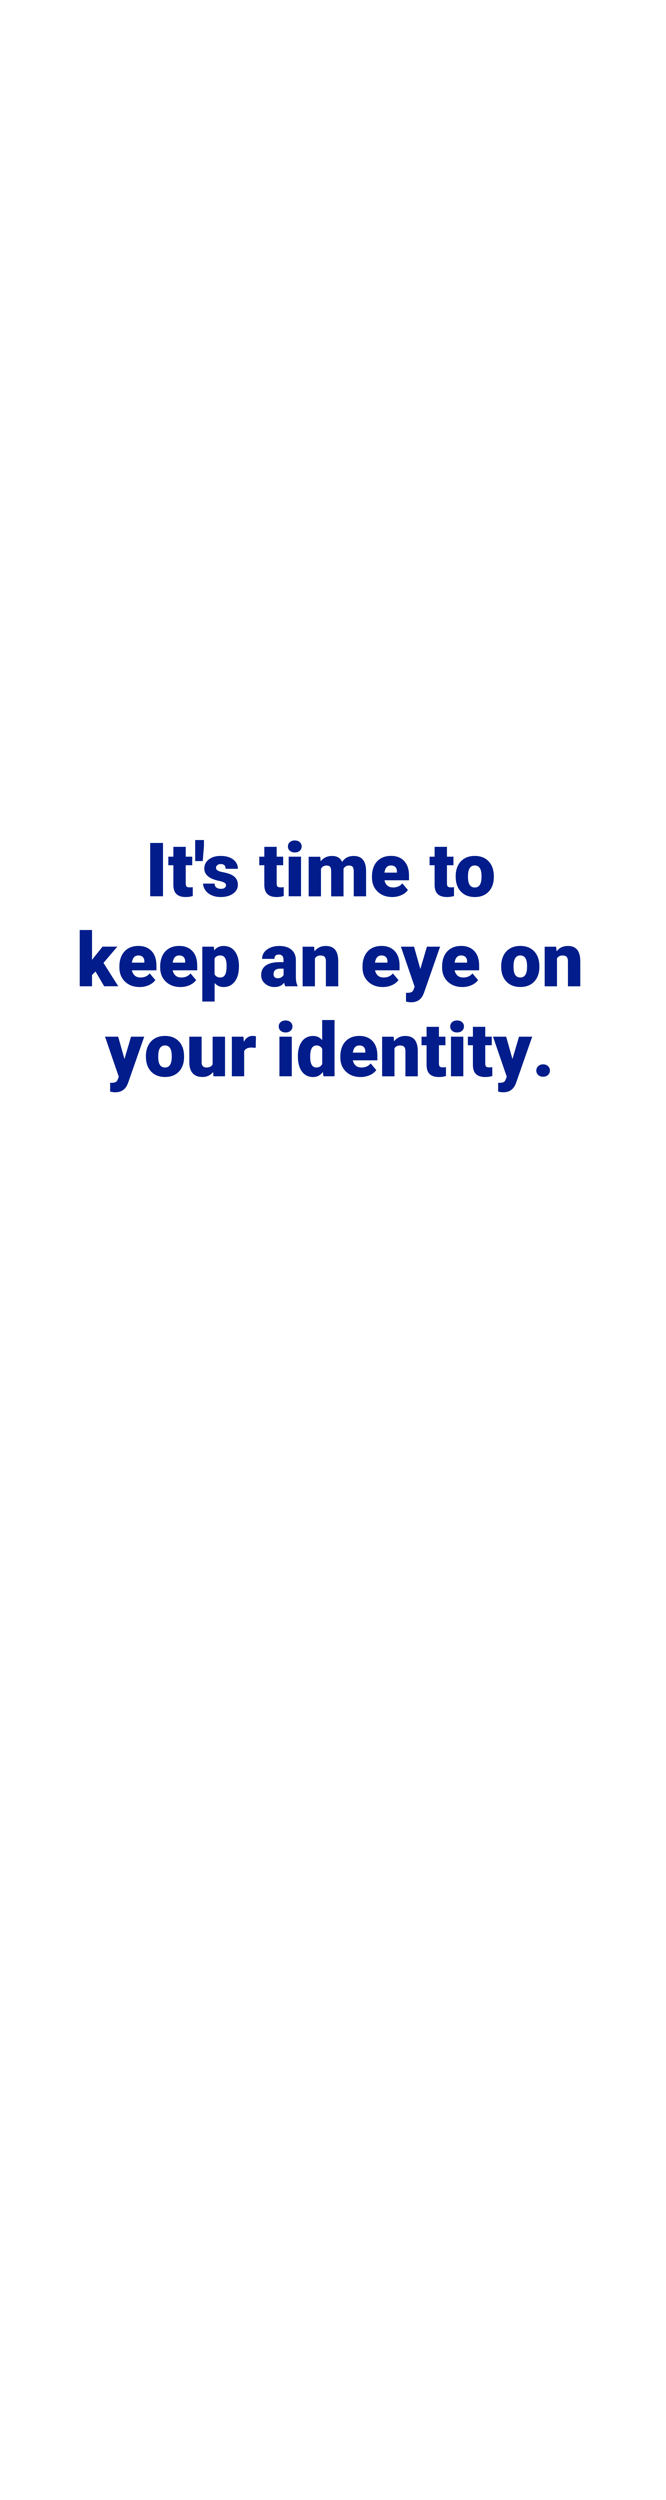 <?xml version="1.0" encoding="utf-8"?>
<!-- Generator: Adobe Illustrator 25.2.1, SVG Export Plug-In . SVG Version: 6.00 Build 0)  -->
<svg version="1.1" id="Layer_1" xmlns="http://www.w3.org/2000/svg" xmlns:xlink="http://www.w3.org/1999/xlink" x="0px" y="0px"
	 viewBox="0 0 160 600" style="enable-background:new 0 0 160 600;" xml:space="preserve">
<style type="text/css">
	.st0{fill:#021D8B;}
</style>
<g>
	<path class="st0" d="M39.16,215.11h-3.08v-12.8h3.08V215.11z"/>
	<path class="st0" d="M44.62,203.24v2.36h1.56v2.06h-1.56v4.35c0,0.36,0.06,0.61,0.19,0.75s0.38,0.21,0.76,0.21
		c0.29,0,0.54-0.02,0.74-0.05v2.12c-0.53,0.17-1.09,0.25-1.67,0.25c-1.02,0-1.77-0.24-2.26-0.72s-0.73-1.21-0.73-2.19v-4.72h-1.21
		v-2.06h1.21v-2.36H44.62z"/>
	<path class="st0" d="M49,203.03l-0.29,3.63h-1.82v-5.05H49V203.03z"/>
	<path class="st0" d="M54.29,212.44c0-0.25-0.13-0.45-0.4-0.61s-0.76-0.31-1.5-0.47s-1.35-0.38-1.83-0.65s-0.85-0.59-1.1-0.97
		s-0.38-0.82-0.38-1.31c0-0.87,0.36-1.59,1.08-2.16s1.66-0.85,2.83-0.85c1.25,0,2.26,0.28,3.02,0.85s1.14,1.32,1.14,2.24H54.2
		c0-0.76-0.4-1.14-1.2-1.14c-0.31,0-0.57,0.09-0.78,0.26s-0.32,0.39-0.32,0.65c0,0.26,0.13,0.48,0.39,0.64s0.67,0.3,1.23,0.4
		s1.06,0.23,1.49,0.38c1.43,0.49,2.14,1.37,2.14,2.65c0,0.87-0.39,1.57-1.16,2.12s-1.77,0.82-2.99,0.82c-0.81,0-1.54-0.15-2.18-0.44
		s-1.14-0.69-1.49-1.2s-0.54-1.03-0.54-1.59h2.77c0.01,0.44,0.16,0.76,0.44,0.96s0.64,0.3,1.08,0.3c0.4,0,0.71-0.08,0.91-0.25
		S54.29,212.7,54.29,212.44z"/>
	<path class="st0" d="M66.47,203.24v2.36h1.56v2.06h-1.56v4.35c0,0.36,0.06,0.61,0.19,0.75s0.38,0.21,0.76,0.21
		c0.29,0,0.54-0.02,0.74-0.05v2.12c-0.53,0.17-1.09,0.25-1.67,0.25c-1.02,0-1.77-0.24-2.26-0.72s-0.73-1.21-0.73-2.19v-4.72h-1.21
		v-2.06h1.21v-2.36H66.47z"/>
	<path class="st0" d="M69.17,203.15c0-0.42,0.15-0.77,0.46-1.04s0.7-0.4,1.19-0.4s0.88,0.13,1.19,0.4s0.46,0.62,0.46,1.04
		s-0.15,0.77-0.46,1.04s-0.7,0.4-1.19,0.4s-0.88-0.13-1.19-0.4S69.17,203.57,69.17,203.15z M72.32,215.11h-2.97v-9.51h2.97V215.11z"
		/>
	<path class="st0" d="M76.94,205.6l0.1,1.12c0.67-0.86,1.58-1.29,2.72-1.29c1.2,0,2.01,0.48,2.43,1.43
		c0.64-0.96,1.58-1.43,2.79-1.43c1.93,0,2.92,1.17,2.97,3.5v6.19h-2.97v-6c0-0.49-0.08-0.84-0.25-1.06s-0.46-0.33-0.9-0.33
		c-0.59,0-1.02,0.26-1.31,0.78l0.01,0.12v6.5h-2.97v-5.99c0-0.5-0.08-0.86-0.24-1.08s-0.46-0.33-0.91-0.33c-0.57,0-1,0.26-1.3,0.78
		v6.62h-2.96v-9.51H76.94z"/>
	<path class="st0" d="M94.25,215.29c-1.46,0-2.64-0.44-3.54-1.31s-1.35-2-1.35-3.4v-0.25c0-0.97,0.18-1.83,0.54-2.58
		s0.89-1.32,1.58-1.73s1.51-0.61,2.46-0.61c1.34,0,2.39,0.41,3.16,1.24s1.16,1.98,1.16,3.47v1.15h-5.89
		c0.11,0.53,0.34,0.95,0.69,1.26s0.82,0.46,1.39,0.46c0.94,0,1.67-0.33,2.2-0.98l1.35,1.6c-0.37,0.51-0.89,0.92-1.57,1.22
		S95.03,215.29,94.25,215.29z M93.91,207.71c-0.87,0-1.38,0.57-1.55,1.72h2.99v-0.23c0.01-0.47-0.11-0.84-0.36-1.1
		S94.38,207.71,93.91,207.71z"/>
	<path class="st0" d="M107.38,203.24v2.36h1.56v2.06h-1.56v4.35c0,0.36,0.06,0.61,0.19,0.75s0.38,0.21,0.76,0.21
		c0.29,0,0.54-0.02,0.74-0.05v2.12c-0.53,0.17-1.09,0.25-1.67,0.25c-1.02,0-1.77-0.24-2.26-0.72s-0.73-1.21-0.73-2.19v-4.72h-1.21
		v-2.06h1.21v-2.36H107.38z"/>
	<path class="st0" d="M109.47,210.27c0-0.95,0.18-1.79,0.55-2.54s0.9-1.31,1.59-1.71s1.5-0.6,2.43-0.6c1.42,0,2.55,0.44,3.37,1.32
		s1.23,2.08,1.23,3.6v0.11c0,1.48-0.41,2.66-1.23,3.53s-1.94,1.31-3.34,1.31c-1.35,0-2.44-0.41-3.26-1.22s-1.26-1.91-1.33-3.3
		L109.47,210.27z M112.43,210.45c0,0.88,0.14,1.52,0.41,1.93s0.68,0.62,1.22,0.62c1.05,0,1.59-0.81,1.62-2.43v-0.3
		c0-1.71-0.54-2.56-1.63-2.56c-0.99,0-1.53,0.74-1.61,2.21L112.43,210.45z"/>
	<path class="st0" d="M22.95,233.17L22.11,234v2.71h-2.96V223.2h2.96v7.17l0.3-0.4l2.23-2.78h3.55l-3.33,3.91l3.55,5.6h-3.39
		L22.95,233.17z"/>
	<path class="st0" d="M33.57,236.89c-1.46,0-2.64-0.44-3.54-1.3c-0.9-0.87-1.35-2-1.35-3.4v-0.25c0-0.97,0.18-1.83,0.54-2.58
		s0.89-1.32,1.58-1.73s1.51-0.61,2.46-0.61c1.34,0,2.39,0.42,3.16,1.24s1.16,1.98,1.16,3.47v1.15h-5.89
		c0.11,0.53,0.34,0.95,0.69,1.26s0.82,0.46,1.39,0.46c0.94,0,1.67-0.33,2.2-0.98l1.35,1.6c-0.37,0.51-0.89,0.92-1.57,1.22
		C35.08,236.74,34.35,236.89,33.57,236.89z M33.24,229.31c-0.87,0-1.38,0.57-1.55,1.72h2.99v-0.23c0.01-0.47-0.11-0.84-0.36-1.1
		C34.07,229.44,33.71,229.31,33.24,229.31z"/>
	<path class="st0" d="M43.37,236.89c-1.46,0-2.64-0.44-3.54-1.3c-0.9-0.87-1.35-2-1.35-3.4v-0.25c0-0.97,0.18-1.83,0.54-2.58
		s0.89-1.32,1.58-1.73s1.51-0.61,2.46-0.61c1.34,0,2.39,0.42,3.16,1.24s1.16,1.98,1.16,3.47v1.15h-5.89
		c0.11,0.53,0.34,0.95,0.69,1.26s0.82,0.46,1.39,0.46c0.94,0,1.67-0.33,2.2-0.98l1.35,1.6c-0.37,0.51-0.89,0.92-1.57,1.22
		C44.88,236.74,44.15,236.89,43.37,236.89z M43.04,229.31c-0.87,0-1.38,0.57-1.55,1.72h2.99v-0.23c0.01-0.47-0.11-0.84-0.36-1.1
		C43.87,229.44,43.51,229.31,43.04,229.31z"/>
	<path class="st0" d="M57.4,232.03c0,1.48-0.33,2.66-1,3.54s-1.56,1.32-2.69,1.32c-0.87,0-1.59-0.32-2.15-0.96v4.44h-2.96V227.2
		h2.77l0.09,0.88c0.57-0.7,1.32-1.05,2.24-1.05c1.17,0,2.08,0.43,2.73,1.3s0.98,2.05,0.98,3.56V232.03z M54.44,231.84
		c0-1.69-0.49-2.53-1.48-2.53c-0.7,0-1.17,0.25-1.41,0.76v3.74c0.26,0.53,0.73,0.79,1.42,0.79c0.94,0,1.43-0.81,1.46-2.44V231.84z"
		/>
	<path class="st0" d="M68.54,236.71c-0.11-0.19-0.2-0.48-0.28-0.85c-0.54,0.69-1.31,1.03-2.29,1.03c-0.9,0-1.66-0.27-2.29-0.81
		s-0.94-1.22-0.94-2.04c0-1.03,0.38-1.81,1.14-2.34s1.87-0.79,3.32-0.79h0.91v-0.5c0-0.88-0.38-1.32-1.13-1.32
		c-0.7,0-1.05,0.35-1.05,1.04h-2.96c0-0.92,0.39-1.67,1.17-2.24s1.78-0.86,2.99-0.86s2.17,0.3,2.87,0.89s1.06,1.4,1.08,2.43v4.21
		c0.01,0.87,0.15,1.54,0.4,2v0.15H68.54z M66.69,234.78c0.37,0,0.68-0.08,0.92-0.24s0.42-0.34,0.52-0.54v-1.52h-0.86
		c-1.03,0-1.55,0.46-1.55,1.39c0,0.27,0.09,0.49,0.27,0.66C66.18,234.69,66.41,234.78,66.69,234.78z"/>
	<path class="st0" d="M75.46,227.2l0.1,1.12c0.66-0.86,1.56-1.29,2.72-1.29c0.99,0,1.73,0.3,2.22,0.89s0.74,1.48,0.76,2.67v6.13
		h-2.97v-6c0-0.48-0.1-0.83-0.29-1.06c-0.19-0.22-0.54-0.34-1.05-0.34c-0.58,0-1.01,0.23-1.29,0.69v6.71h-2.96v-9.51H75.46z"/>
	<path class="st0" d="M91.98,236.89c-1.46,0-2.64-0.44-3.54-1.3c-0.9-0.87-1.35-2-1.35-3.4v-0.25c0-0.97,0.18-1.83,0.54-2.58
		s0.89-1.32,1.58-1.73s1.51-0.61,2.46-0.61c1.34,0,2.39,0.42,3.16,1.24s1.16,1.98,1.16,3.47v1.15H90.1
		c0.11,0.53,0.34,0.95,0.69,1.26s0.82,0.46,1.39,0.46c0.94,0,1.67-0.33,2.2-0.98l1.35,1.6c-0.37,0.51-0.89,0.92-1.57,1.22
		C93.48,236.74,92.76,236.89,91.98,236.89z M91.64,229.31c-0.87,0-1.38,0.57-1.55,1.72h2.99v-0.23c0.01-0.47-0.11-0.84-0.36-1.1
		C92.47,229.44,92.11,229.31,91.64,229.31z"/>
	<path class="st0" d="M100.98,232.56l1.58-5.36h3.17l-3.88,11.1l-0.17,0.4c-0.55,1.23-1.52,1.85-2.92,1.85
		c-0.39,0-0.79-0.06-1.22-0.17v-2.11h0.39c0.42,0,0.73-0.06,0.95-0.18s0.38-0.33,0.49-0.65l0.24-0.63l-3.3-9.61h3.16L100.98,232.56z
		"/>
	<path class="st0" d="M111.1,236.89c-1.46,0-2.64-0.44-3.54-1.3c-0.9-0.87-1.35-2-1.35-3.4v-0.25c0-0.97,0.18-1.83,0.54-2.58
		s0.89-1.32,1.58-1.73s1.51-0.61,2.46-0.61c1.34,0,2.39,0.42,3.16,1.24s1.16,1.98,1.16,3.47v1.15h-5.89
		c0.11,0.53,0.34,0.95,0.69,1.26s0.82,0.46,1.39,0.46c0.94,0,1.67-0.33,2.2-0.98l1.35,1.6c-0.37,0.51-0.89,0.92-1.57,1.22
		C112.61,236.74,111.88,236.89,111.1,236.89z M110.77,229.31c-0.87,0-1.38,0.57-1.55,1.72h2.99v-0.23c0.01-0.47-0.11-0.84-0.36-1.1
		C111.6,229.44,111.24,229.31,110.77,229.31z"/>
	<path class="st0" d="M120.41,231.87c0-0.95,0.18-1.79,0.55-2.54c0.37-0.74,0.9-1.31,1.59-1.71s1.5-0.6,2.43-0.6
		c1.42,0,2.55,0.44,3.37,1.32c0.82,0.88,1.23,2.08,1.23,3.6v0.11c0,1.48-0.41,2.66-1.24,3.53c-0.82,0.87-1.94,1.3-3.34,1.3
		c-1.35,0-2.44-0.41-3.26-1.22s-1.26-1.91-1.33-3.3L120.41,231.87z M123.37,232.05c0,0.88,0.14,1.52,0.41,1.93s0.68,0.62,1.22,0.62
		c1.05,0,1.59-0.81,1.62-2.43v-0.3c0-1.71-0.54-2.56-1.63-2.56c-0.99,0-1.53,0.74-1.61,2.21L123.37,232.05z"/>
	<path class="st0" d="M133.61,227.2l0.1,1.12c0.66-0.86,1.56-1.29,2.72-1.29c0.99,0,1.73,0.3,2.22,0.89s0.74,1.48,0.76,2.67v6.13
		h-2.97v-6c0-0.48-0.1-0.83-0.29-1.06c-0.19-0.22-0.54-0.34-1.05-0.34c-0.58,0-1.01,0.23-1.29,0.69v6.71h-2.96v-9.51H133.61z"/>
	<path class="st0" d="M29.9,254.16l1.58-5.36h3.17l-3.88,11.1l-0.17,0.4c-0.55,1.23-1.52,1.85-2.92,1.85
		c-0.39,0-0.79-0.06-1.22-0.17v-2.11h0.39c0.42,0,0.73-0.06,0.95-0.18s0.38-0.33,0.49-0.65l0.24-0.63l-3.3-9.61h3.16L29.9,254.16z"
		/>
	<path class="st0" d="M35.05,253.47c0-0.95,0.18-1.79,0.55-2.54c0.37-0.74,0.9-1.31,1.59-1.71s1.5-0.6,2.43-0.6
		c1.42,0,2.55,0.44,3.37,1.32c0.82,0.88,1.23,2.08,1.23,3.6v0.11c0,1.48-0.41,2.66-1.23,3.53c-0.82,0.87-1.94,1.3-3.34,1.3
		c-1.35,0-2.44-0.41-3.26-1.22s-1.26-1.91-1.33-3.3L35.05,253.47z M38.01,253.65c0,0.88,0.14,1.52,0.41,1.93s0.68,0.62,1.22,0.62
		c1.05,0,1.59-0.81,1.62-2.43v-0.3c0-1.71-0.54-2.56-1.63-2.56c-0.99,0-1.53,0.74-1.61,2.21L38.01,253.65z"/>
	<path class="st0" d="M51.19,257.28c-0.63,0.8-1.47,1.2-2.54,1.2c-1.04,0-1.83-0.3-2.37-0.91c-0.54-0.61-0.8-1.48-0.8-2.61v-6.16
		h2.96v6.18c0,0.81,0.4,1.22,1.19,1.22c0.68,0,1.16-0.24,1.45-0.73v-6.67h2.98v9.51h-2.78L51.19,257.28z"/>
	<path class="st0" d="M61.43,251.48l-0.98-0.07c-0.93,0-1.53,0.29-1.79,0.88v6.02H55.7v-9.51h2.78l0.1,1.22
		c0.5-0.93,1.19-1.4,2.08-1.4c0.32,0,0.59,0.04,0.83,0.11L61.43,251.48z"/>
	<path class="st0" d="M66.96,246.35c0-0.42,0.15-0.77,0.46-1.04s0.7-0.4,1.19-0.4s0.88,0.13,1.19,0.4s0.46,0.62,0.46,1.04
		s-0.15,0.77-0.46,1.04s-0.7,0.4-1.19,0.4s-0.88-0.13-1.19-0.4S66.96,246.77,66.96,246.35z M70.1,258.31h-2.97v-9.51h2.97V258.31z"
		/>
	<path class="st0" d="M71.56,253.49c0-1.51,0.33-2.69,0.98-3.56s1.56-1.3,2.72-1.3c0.85,0,1.56,0.33,2.14,1v-4.82h2.97v13.5h-2.66
		l-0.15-1.02c-0.61,0.8-1.38,1.2-2.32,1.2c-1.13,0-2.03-0.43-2.69-1.3S71.56,255.08,71.56,253.49z M74.52,253.67
		c0,1.69,0.49,2.53,1.48,2.53c0.66,0,1.12-0.28,1.41-0.83v-3.62c-0.27-0.56-0.73-0.84-1.39-0.84c-0.91,0-1.41,0.74-1.49,2.21
		L74.52,253.67z"/>
	<path class="st0" d="M86.65,258.49c-1.46,0-2.64-0.44-3.54-1.3c-0.9-0.87-1.35-2-1.35-3.4v-0.25c0-0.97,0.18-1.83,0.54-2.58
		s0.89-1.32,1.58-1.73s1.51-0.61,2.46-0.61c1.34,0,2.39,0.42,3.16,1.24s1.16,1.98,1.16,3.47v1.15h-5.89
		c0.11,0.53,0.34,0.95,0.69,1.26s0.82,0.46,1.39,0.46c0.94,0,1.67-0.33,2.2-0.98l1.35,1.6c-0.37,0.51-0.89,0.92-1.57,1.22
		C88.16,258.33,87.43,258.49,86.65,258.49z M86.32,250.91c-0.87,0-1.38,0.57-1.55,1.72h2.99v-0.23c0.01-0.47-0.11-0.84-0.36-1.1
		C87.15,251.04,86.79,250.91,86.32,250.91z"/>
	<path class="st0" d="M94.57,248.8l0.1,1.12c0.66-0.86,1.56-1.29,2.72-1.29c0.99,0,1.73,0.3,2.22,0.89s0.74,1.48,0.76,2.67v6.13
		h-2.97v-6c0-0.48-0.1-0.83-0.29-1.06c-0.19-0.22-0.54-0.34-1.05-0.34c-0.58,0-1.01,0.23-1.29,0.69v6.71H91.8v-9.51H94.57z"/>
	<path class="st0" d="M105.45,246.44v2.36h1.56v2.06h-1.56v4.35c0,0.36,0.06,0.61,0.19,0.75s0.38,0.21,0.76,0.21
		c0.29,0,0.54-0.02,0.74-0.05v2.12c-0.53,0.17-1.09,0.25-1.67,0.25c-1.02,0-1.77-0.24-2.26-0.72s-0.73-1.21-0.73-2.19v-4.72h-1.21
		v-2.06h1.21v-2.36H105.45z"/>
	<path class="st0" d="M108.16,246.35c0-0.42,0.15-0.77,0.46-1.04s0.7-0.4,1.19-0.4s0.88,0.13,1.19,0.4s0.46,0.62,0.46,1.04
		s-0.15,0.77-0.46,1.04s-0.7,0.4-1.19,0.4s-0.88-0.13-1.19-0.4S108.16,246.77,108.16,246.35z M111.31,258.31h-2.97v-9.51h2.97
		V258.31z"/>
	<path class="st0" d="M116.58,246.44v2.36h1.56v2.06h-1.56v4.35c0,0.36,0.06,0.61,0.19,0.75s0.38,0.21,0.76,0.21
		c0.29,0,0.54-0.02,0.74-0.05v2.12c-0.53,0.17-1.09,0.25-1.67,0.25c-1.02,0-1.77-0.24-2.26-0.72s-0.73-1.21-0.73-2.19v-4.72h-1.21
		v-2.06h1.21v-2.36H116.58z"/>
	<path class="st0" d="M123.11,254.16l1.58-5.36h3.17l-3.88,11.1l-0.17,0.4c-0.55,1.23-1.52,1.85-2.92,1.85
		c-0.39,0-0.79-0.06-1.22-0.17v-2.11h0.39c0.42,0,0.73-0.06,0.95-0.18s0.38-0.33,0.49-0.65l0.24-0.63l-3.3-9.61h3.16L123.11,254.16z
		"/>
	<path class="st0" d="M130.47,255.44c0.47,0,0.86,0.14,1.17,0.42c0.31,0.28,0.47,0.63,0.47,1.07s-0.16,0.79-0.47,1.07
		s-0.7,0.42-1.17,0.42c-0.47,0-0.87-0.14-1.17-0.42s-0.46-0.64-0.46-1.06s0.15-0.78,0.46-1.06S129.99,255.44,130.47,255.44z"/>
</g>
</svg>
